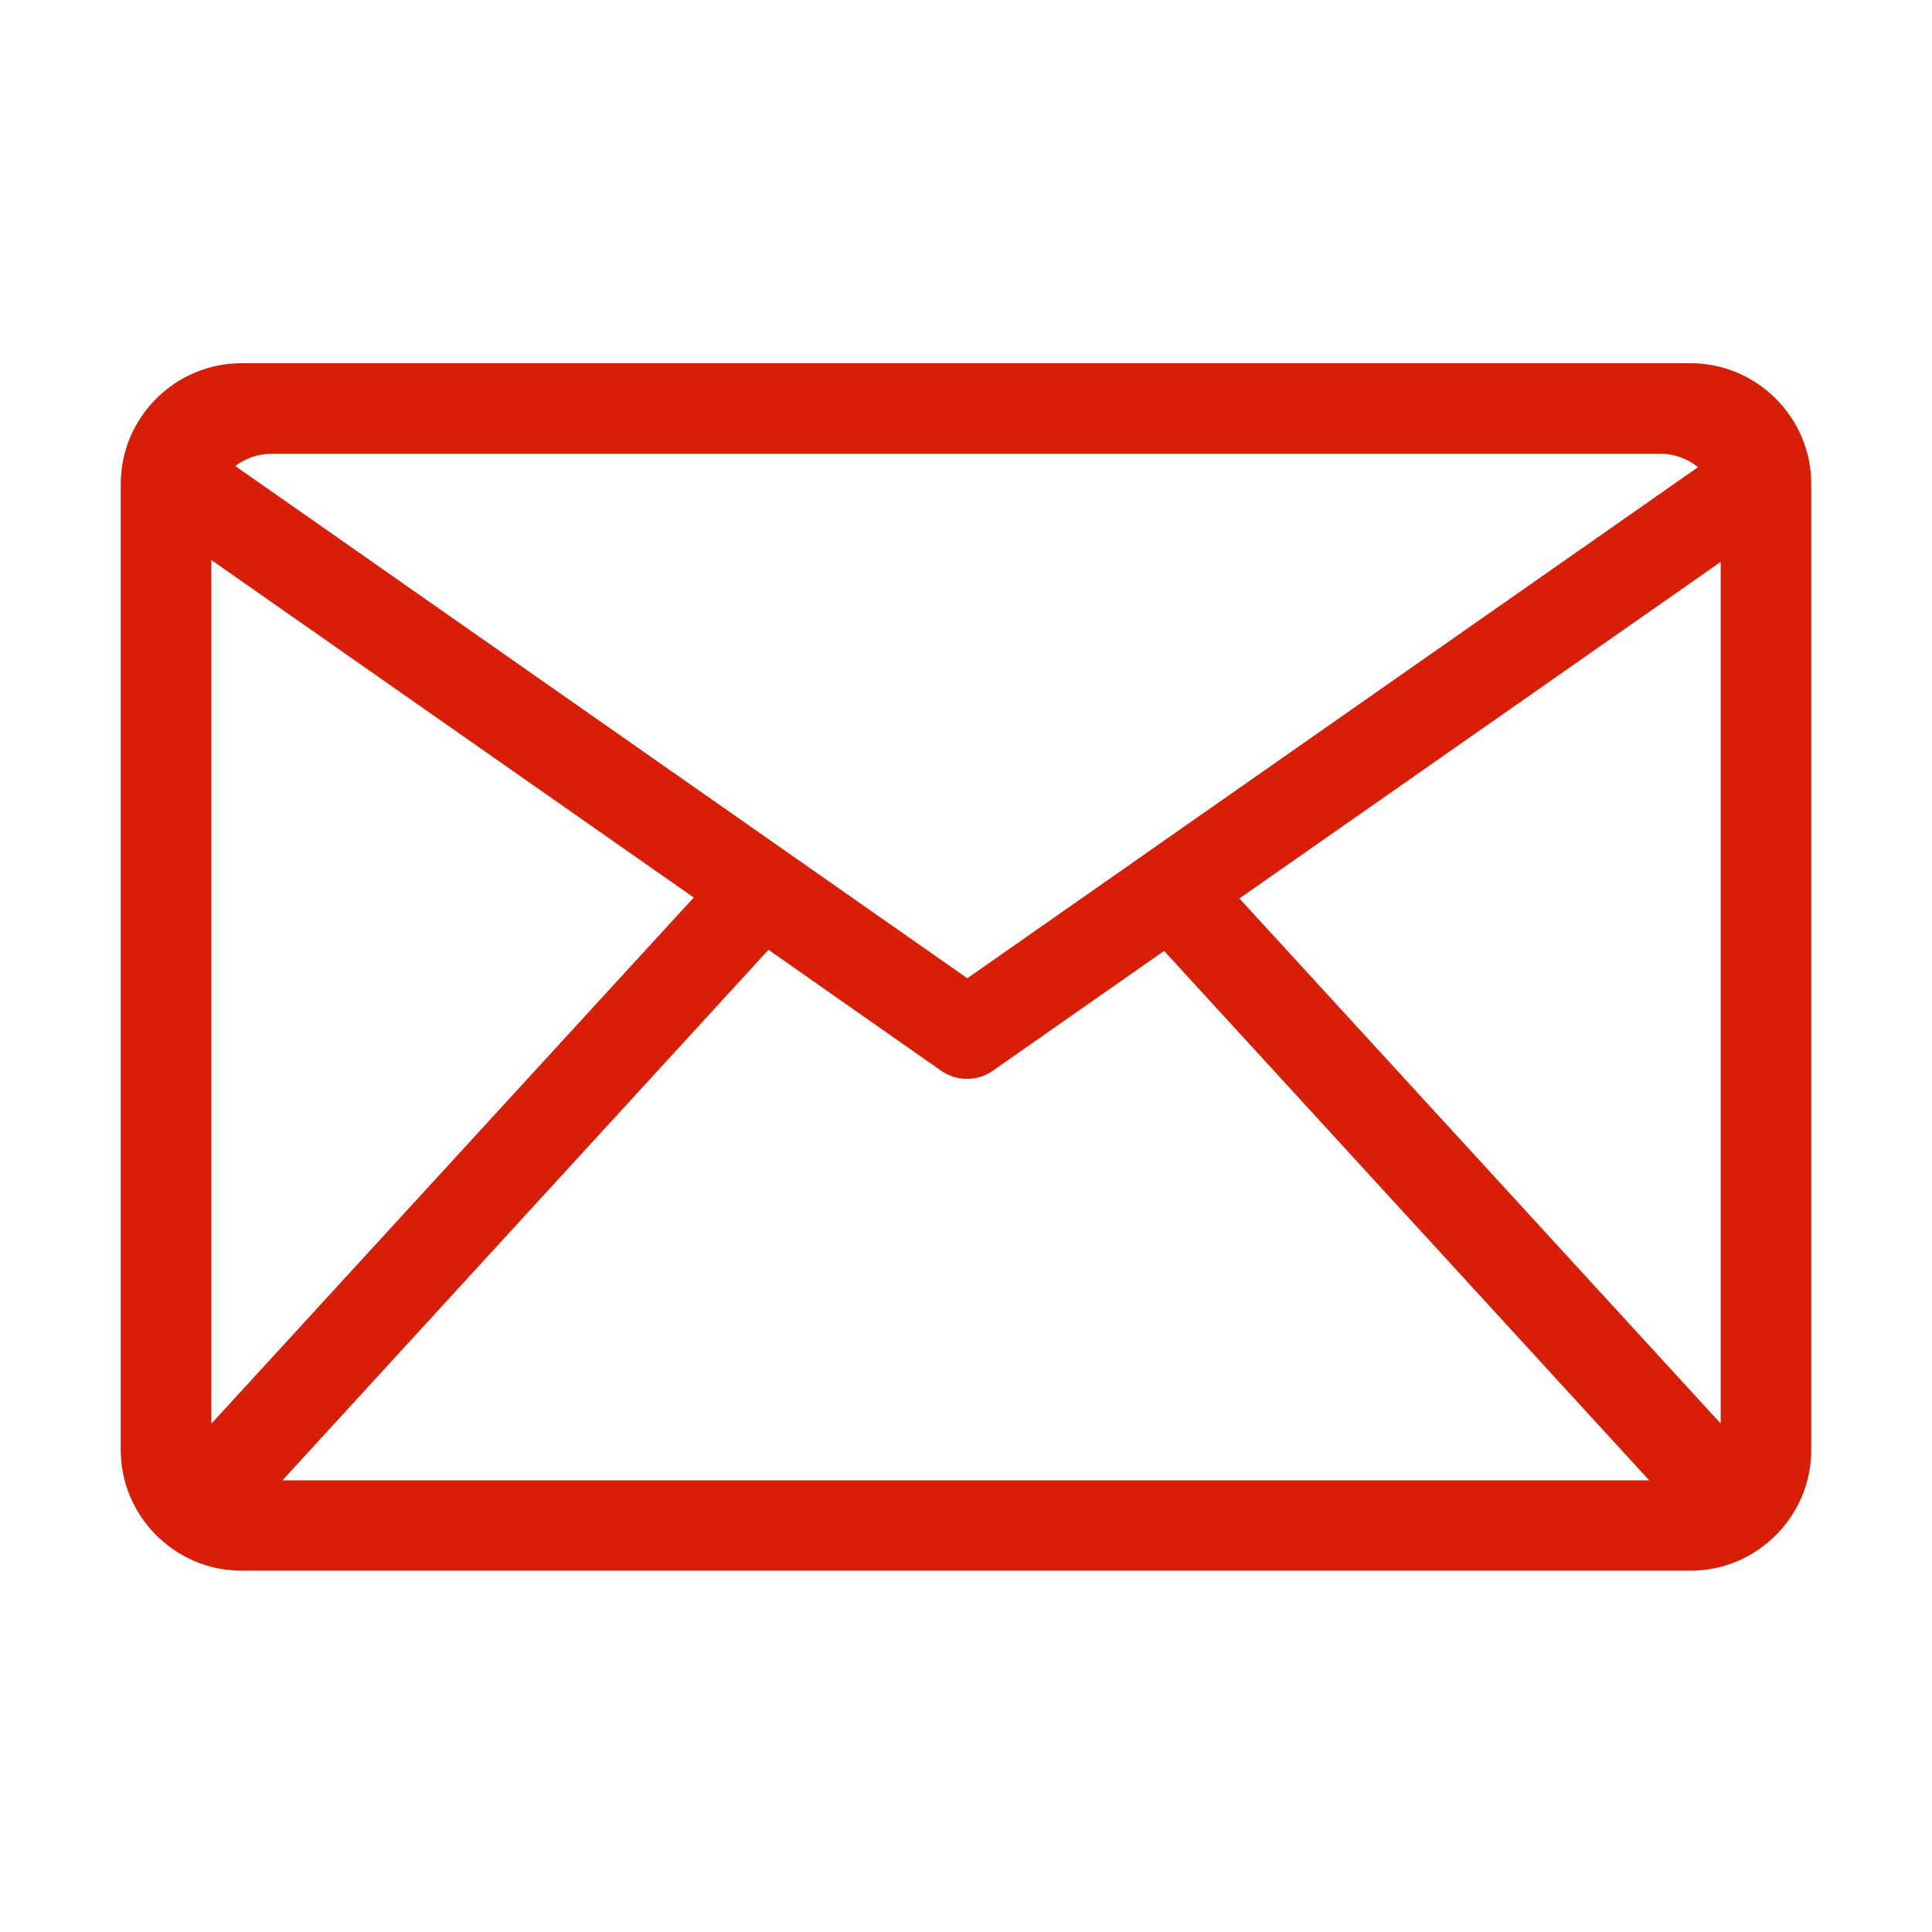 <?xml version="1.0" standalone="no"?><!DOCTYPE svg PUBLIC "-//W3C//DTD SVG 1.1//EN" "http://www.w3.org/Graphics/SVG/1.1/DTD/svg11.dtd"><svg t="1510394603258" class="icon" style="" viewBox="0 0 1024 1024" version="1.1" xmlns="http://www.w3.org/2000/svg" p-id="1880" xmlns:xlink="http://www.w3.org/1999/xlink" width="64" height="64"><defs><style type="text/css"></style></defs><path d="M896 192.5H128c-35.2 0-64 28.8-64 64v512c0 35.2 28.8 64 64 64h768c35.2 0 64-28.8 64-64v-512c0-35.2-28.8-64-64-64z m-784 560V296.8l255.7 178.9-255.6 278.8c-0.1-0.7-0.1-1.3-0.1-2z m295.3-249.1l91.5 64.1c0.2 0.1 0.4 0.3 0.6 0.4 3.8 2.5 8.1 3.8 12.3 3.9H513.3c4.3-0.1 8.6-1.4 12.3-3.9 0.2-0.1 0.4-0.2 0.6-0.4L617 504l257.1 280.6H149.7l257.6-281.2z m249.6-27.2L912 297.8v454.7c0 0.6 0 1.3-0.1 1.9l-255-278.2zM144 240.5h736c7.6 0 14.5 2.7 20 7.1L512.7 518.5 124.7 247c5.4-4.1 12.1-6.5 19.3-6.5z" p-id="1881" fill="#d81e06"></path></svg>